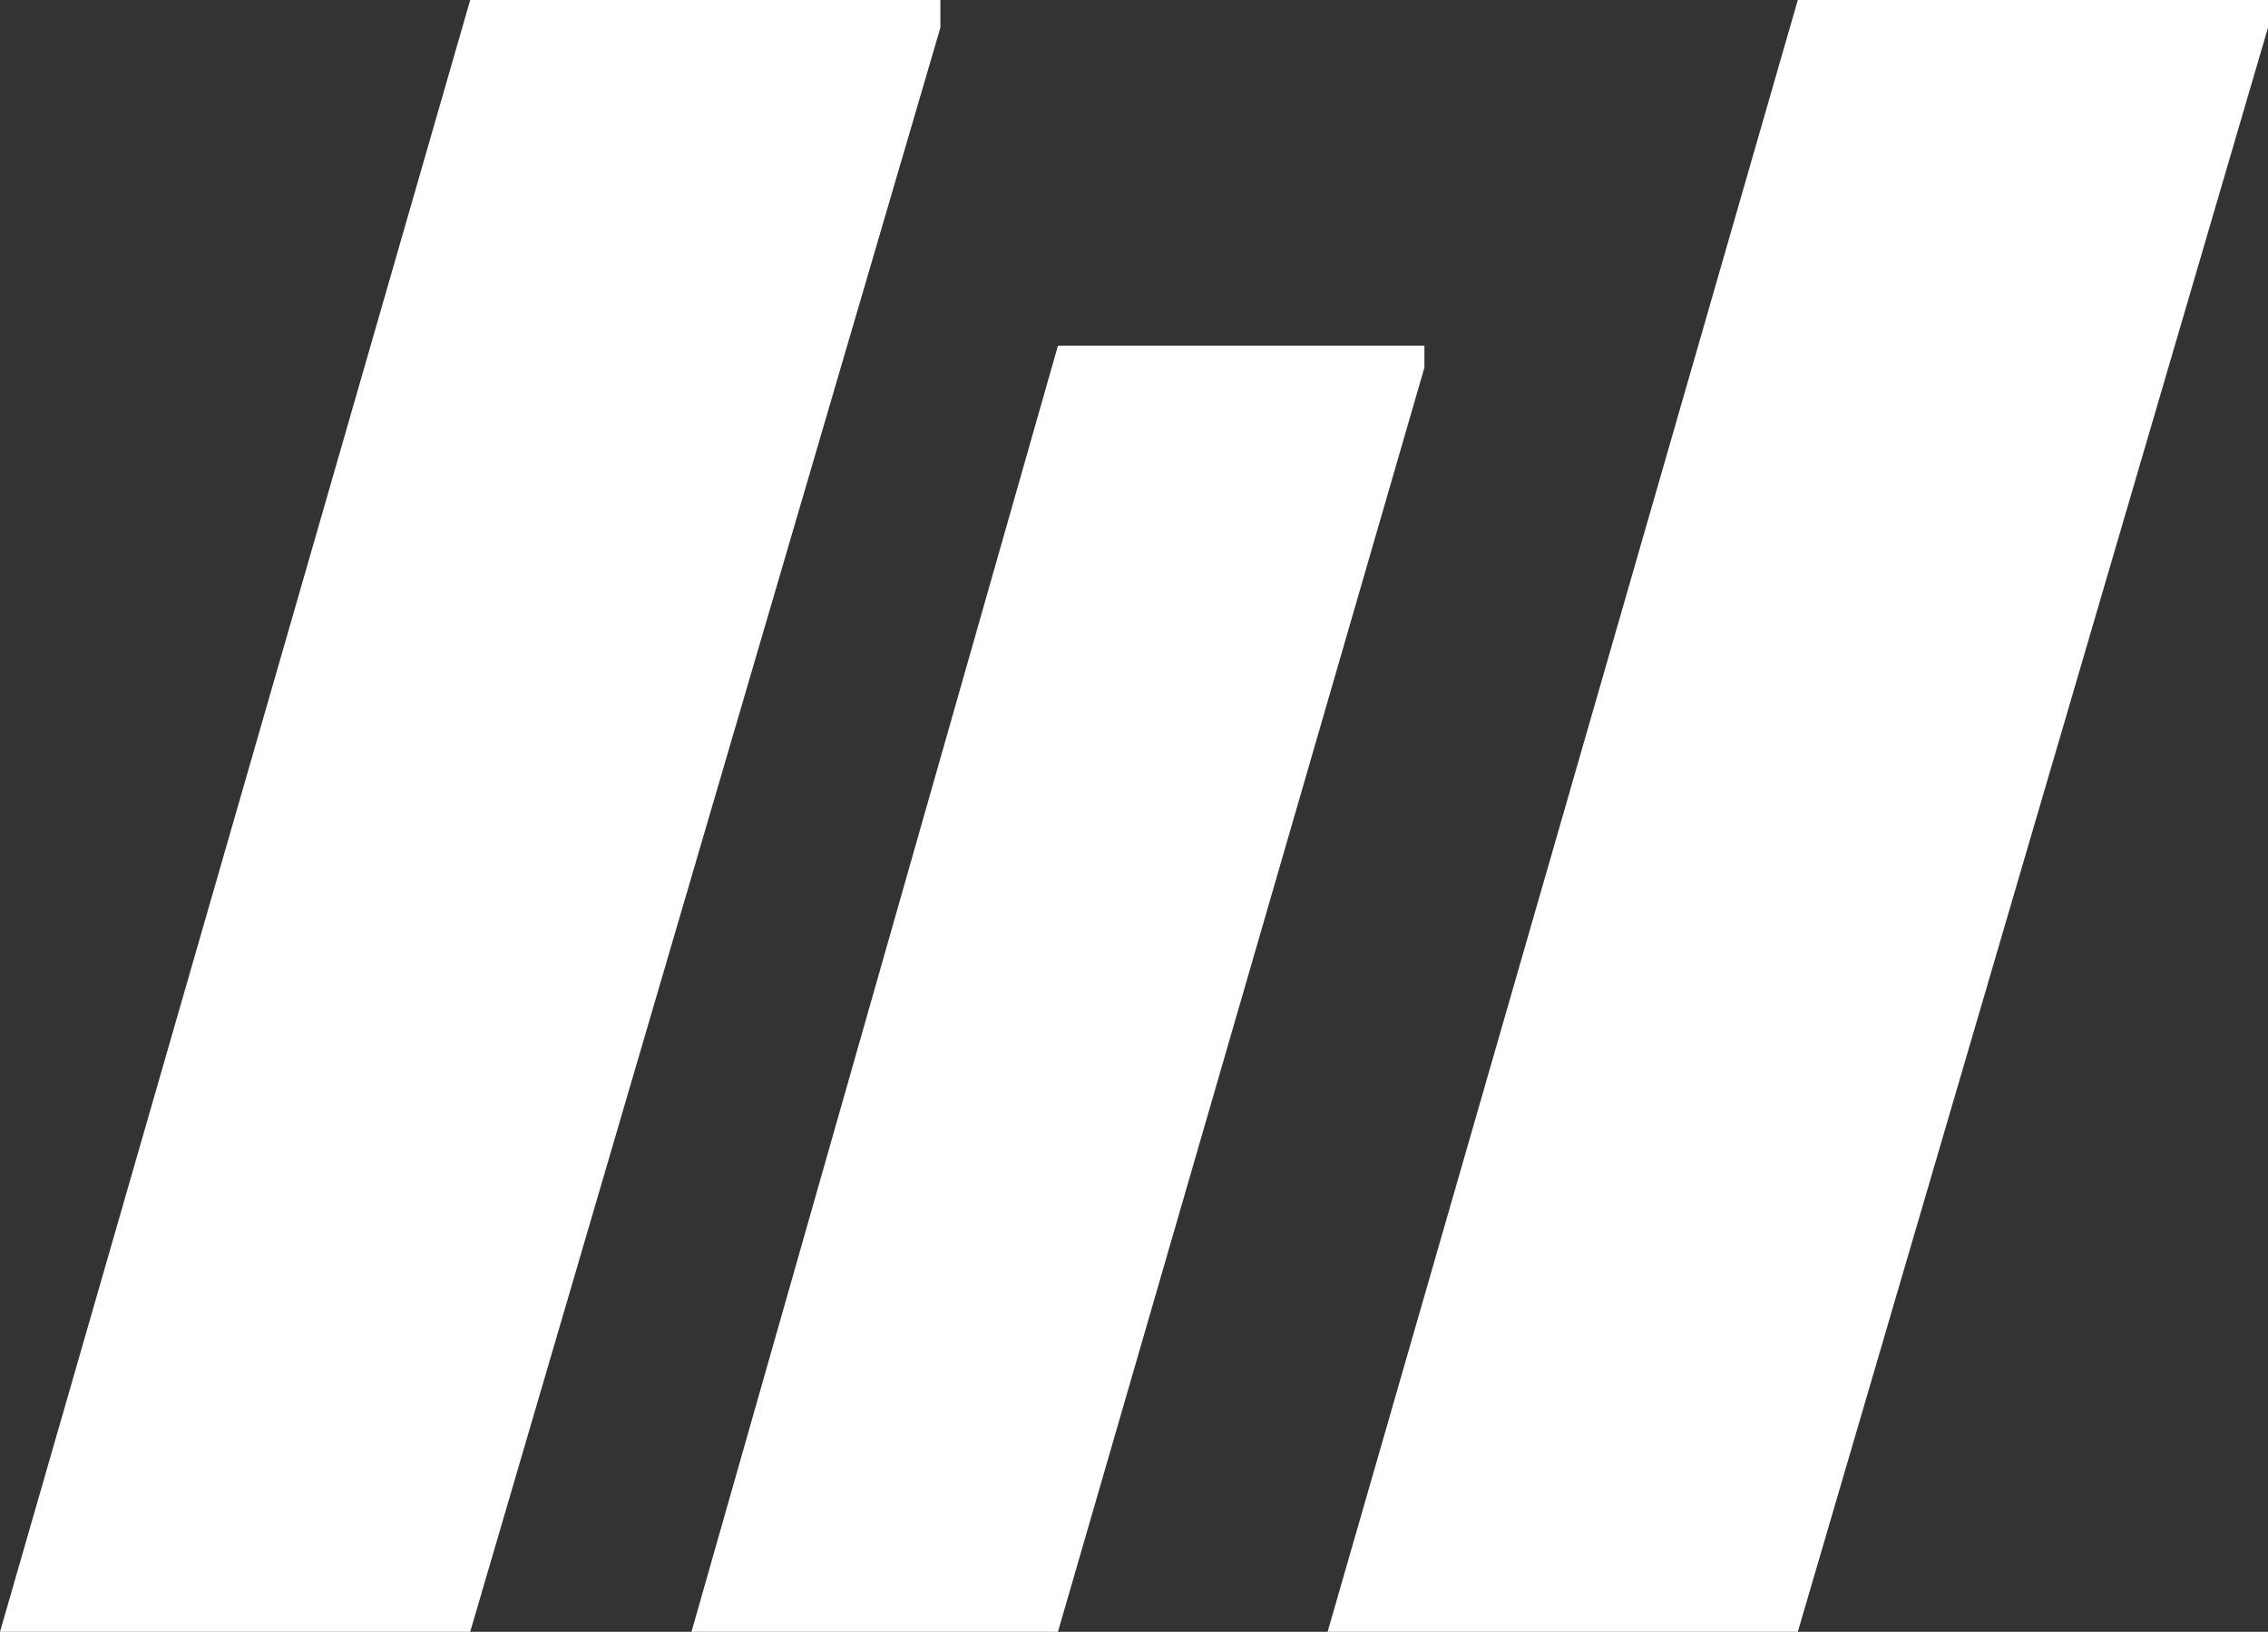<svg xmlns="http://www.w3.org/2000/svg" viewBox="0 0 82 59" class="svg-logo"><rect x="0" y="0" width="82" height="59" fill="#333333" stroke="none"/><defs><style>.cls-1{fill:#fff;}</style></defs><title>techwizzle-logo2</title><g id="Layer_3" data-name="Layer 3"><polygon class="cls-1" points="82 1 65 59 48 59 65 0 82 0 82 1"/><polygon class="cls-1" points="51.5 13.29 38.25 59 25 59 38.25 12.5 51.5 12.5 51.5 13.29"/><polygon class="cls-1" points="34 1 17 59 0 59 17 0 34 0 34 1"/></g></svg>